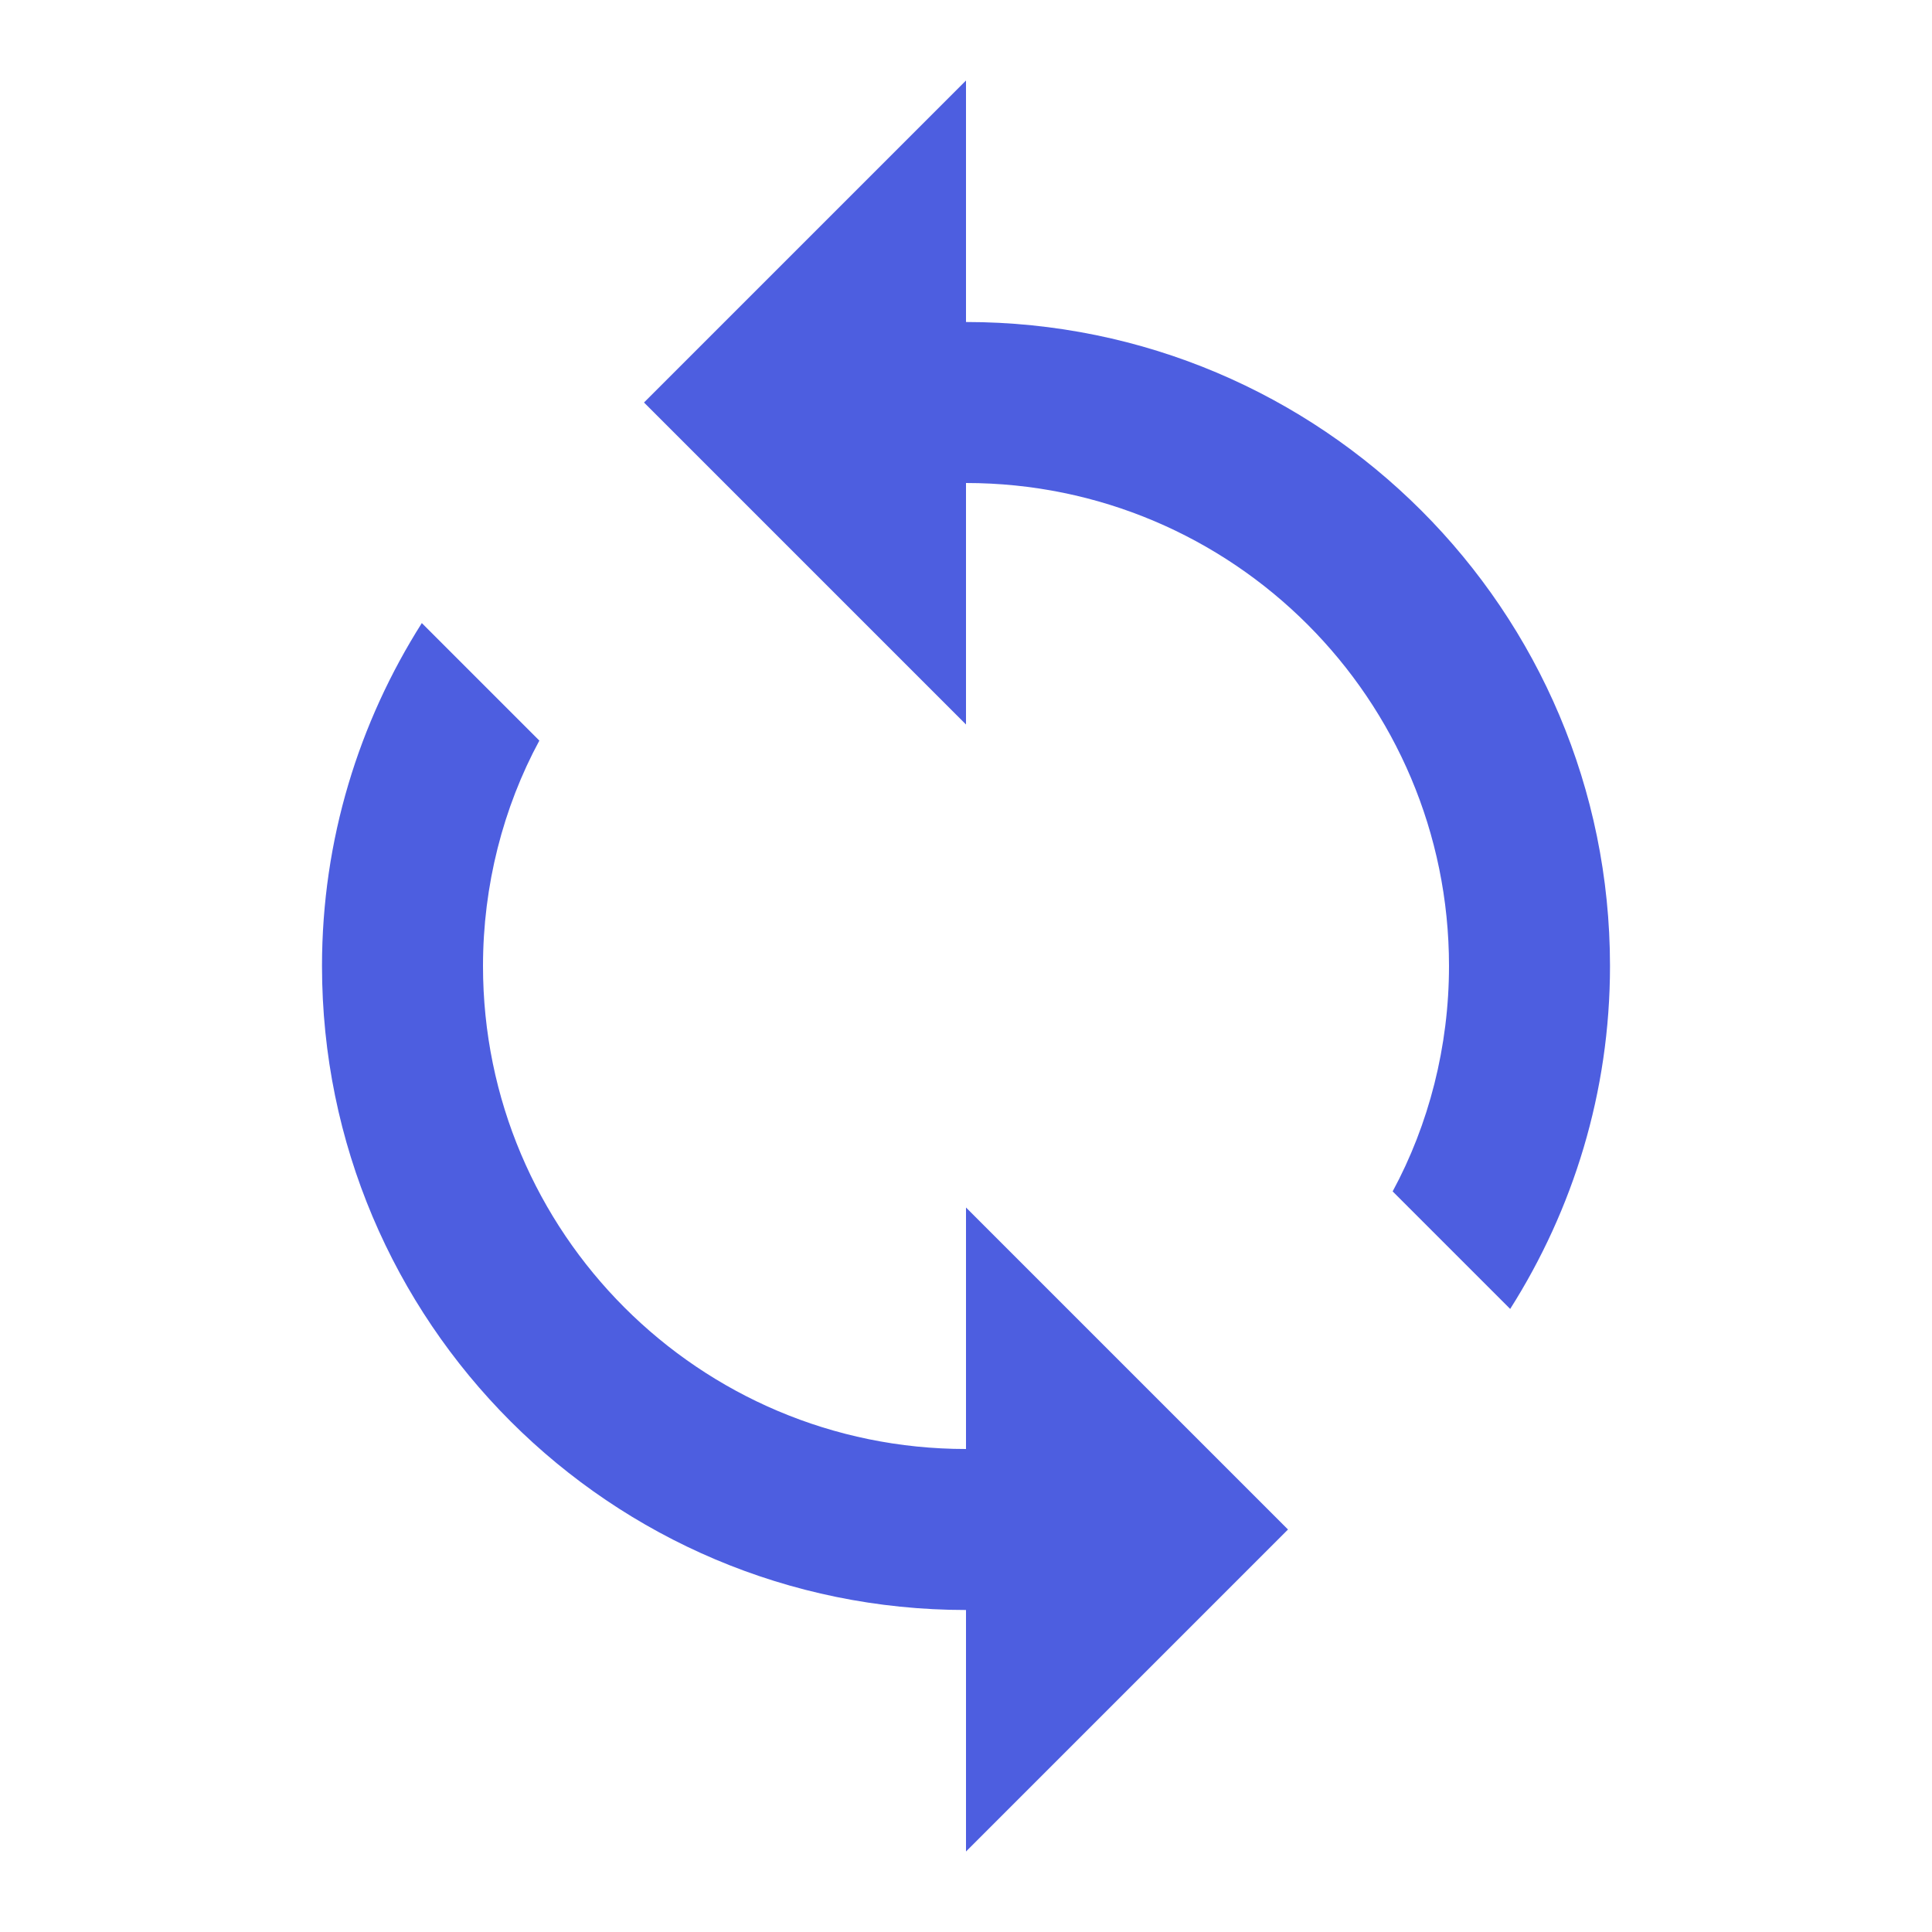 <!-- Generated by IcoMoon.io -->
<svg version="1.1" xmlns="http://www.w3.org/2000/svg" width="18" height="18" viewBox="0 0 18 18">
<title>sync</title>
<path fill="#4d5ee0" d="M9 13.5c-2.485 0-4.5-2.015-4.5-4.5v0c0-0.75 0.188-1.477 0.525-2.1l-1.095-1.095c-0.585 0.923-0.93 2.017-0.93 3.195 0 3.314 2.686 6 6 6v0 2.25l3-3-3-3zM9 3v-2.25l-3 3 3 3v-2.25c2.485 0 4.5 2.015 4.5 4.5v0c0 0.75-0.188 1.477-0.525 2.1l1.095 1.095c0.585-0.923 0.93-2.017 0.93-3.195 0-3.314-2.686-6-6-6v0z"></path>
</svg>
